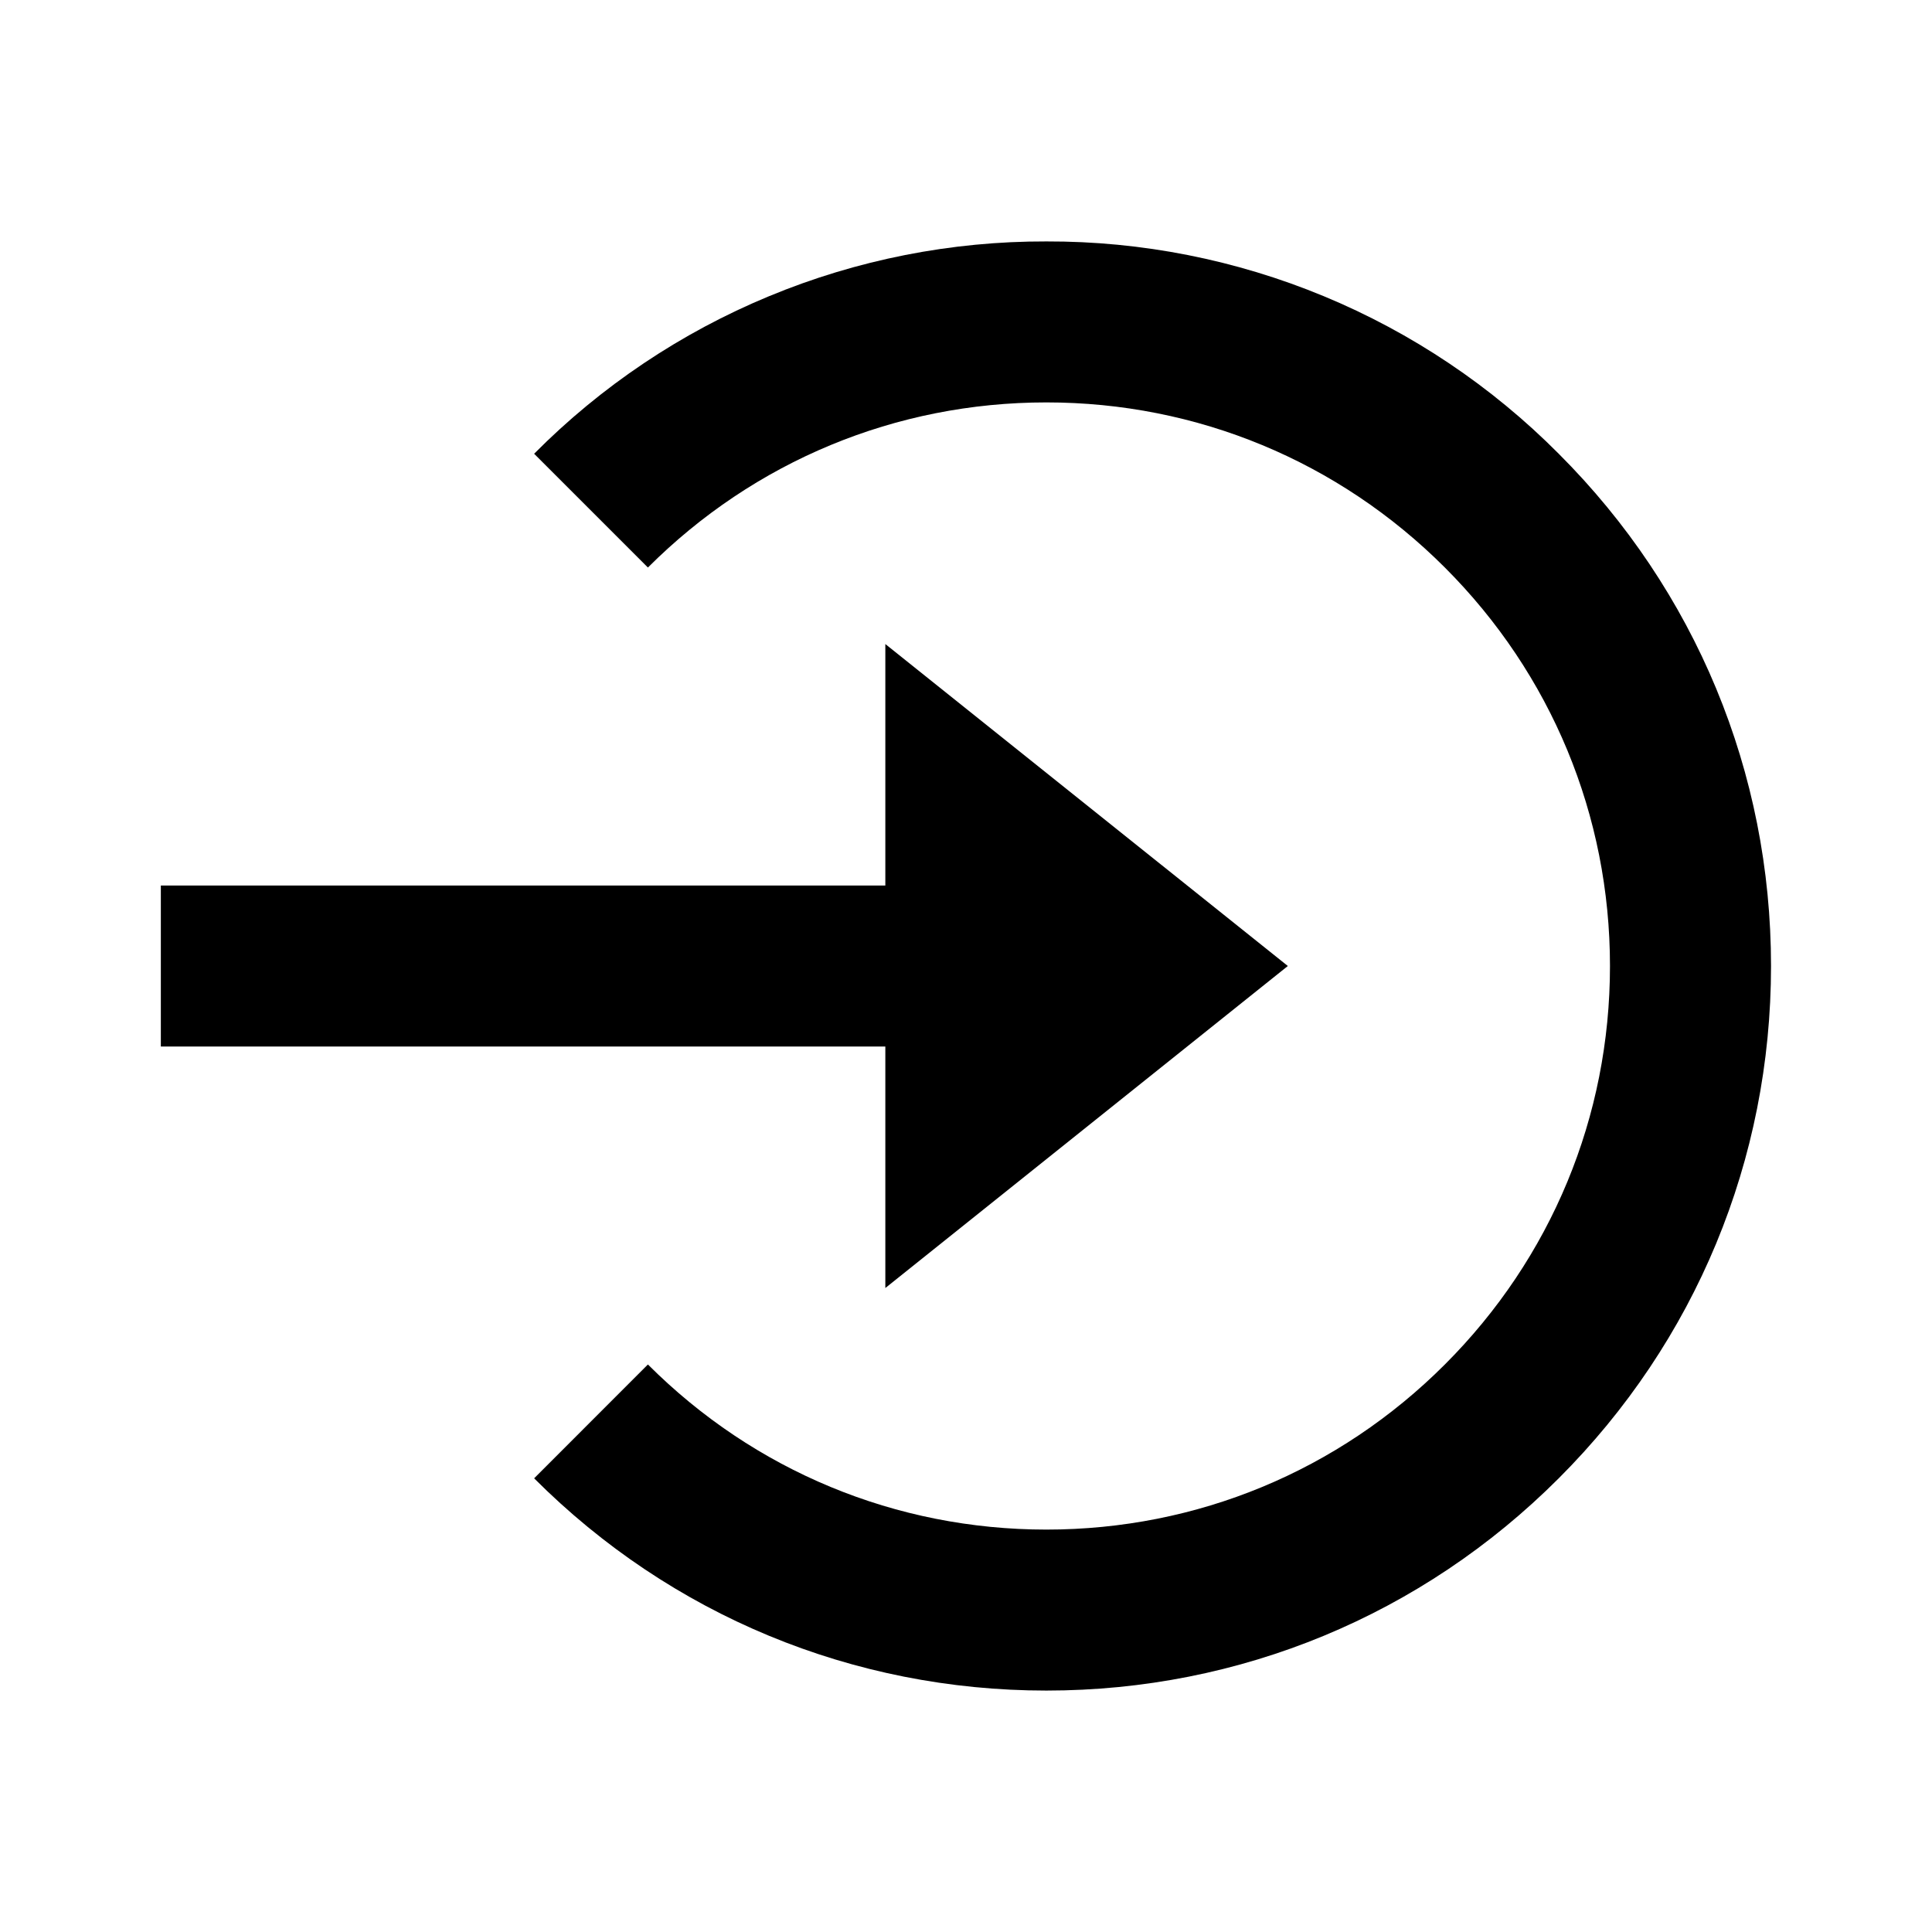 <svg width="28" height="28" viewBox="0 0 28 28" fill="none" xmlns="http://www.w3.org/2000/svg">
<path d="M12.831 18.667L18.664 14L12.831 9.334V12.834H2.331V15.167H12.831V18.667Z" fill="black"/>
<path d="M15.165 3.499C13.786 3.495 12.419 3.765 11.145 4.293C9.87 4.821 8.713 5.597 7.741 6.576L9.39 8.225C10.933 6.683 12.984 5.832 15.165 5.832C17.347 5.832 19.398 6.683 20.94 8.225C22.483 9.768 23.333 11.819 23.333 14C23.333 16.182 22.483 18.233 20.94 19.775C19.398 21.318 17.347 22.168 15.165 22.168C12.984 22.168 10.933 21.318 9.39 19.775L7.741 21.425C9.723 23.408 12.36 24.501 15.165 24.501C17.971 24.501 20.608 23.408 22.59 21.425C24.573 19.443 25.667 16.806 25.667 14C25.667 11.194 24.573 8.558 22.59 6.576C21.617 5.597 20.46 4.821 19.186 4.293C17.912 3.765 16.545 3.495 15.165 3.499Z" fill="black"/>
</svg>
